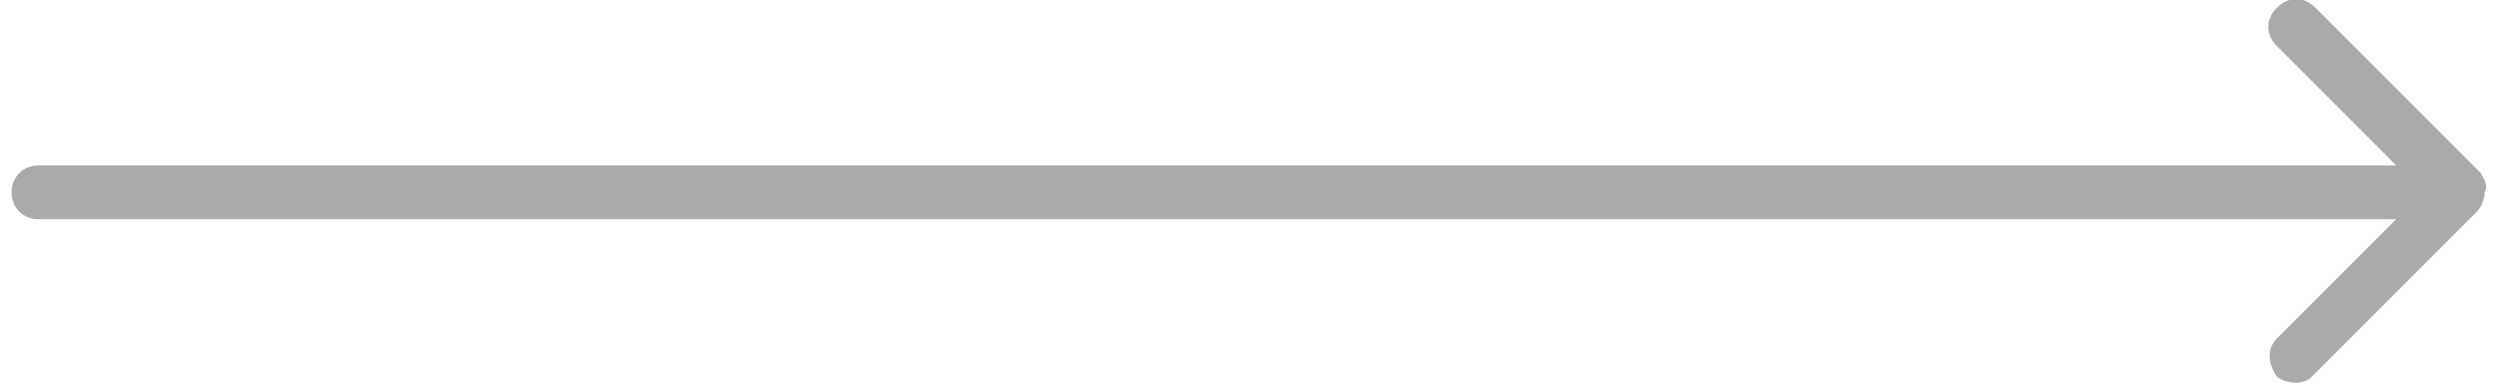 <?xml version="1.0" encoding="utf-8"?>
<!-- Generator: Adobe Illustrator 24.3.0, SVG Export Plug-In . SVG Version: 6.00 Build 0)  -->
<svg version="1.1" id="Layer_1" xmlns="http://www.w3.org/2000/svg" xmlns:xlink="http://www.w3.org/1999/xlink" x="0px" y="0px"
	 viewBox="0 0 65 10" style="enable-background:new 0 0 65 10;" xml:space="preserve">
<style type="text/css">
	.st0{fill:#ABAAAA;}
</style>
<path class="st0" d="M64.5,4.5l-4.3-4.3c-0.3-0.3-0.7-0.3-1,0c-0.3,0.3-0.3,0.7,0,1c0,0,0,0,0,0l3.1,3.1H1C0.6,4.3,0.3,4.6,0.3,5
	c0,0.4,0.3,0.7,0.7,0.7c0,0,0,0,0,0h61.3l-3.1,3.1c-0.3,0.3-0.2,0.7,0,1c0.3,0.2,0.7,0.2,0.9,0l4.3-4.3c0.1-0.1,0.2-0.3,0.2-0.5
	C64.7,4.8,64.6,4.7,64.5,4.5z"/>
</svg>
